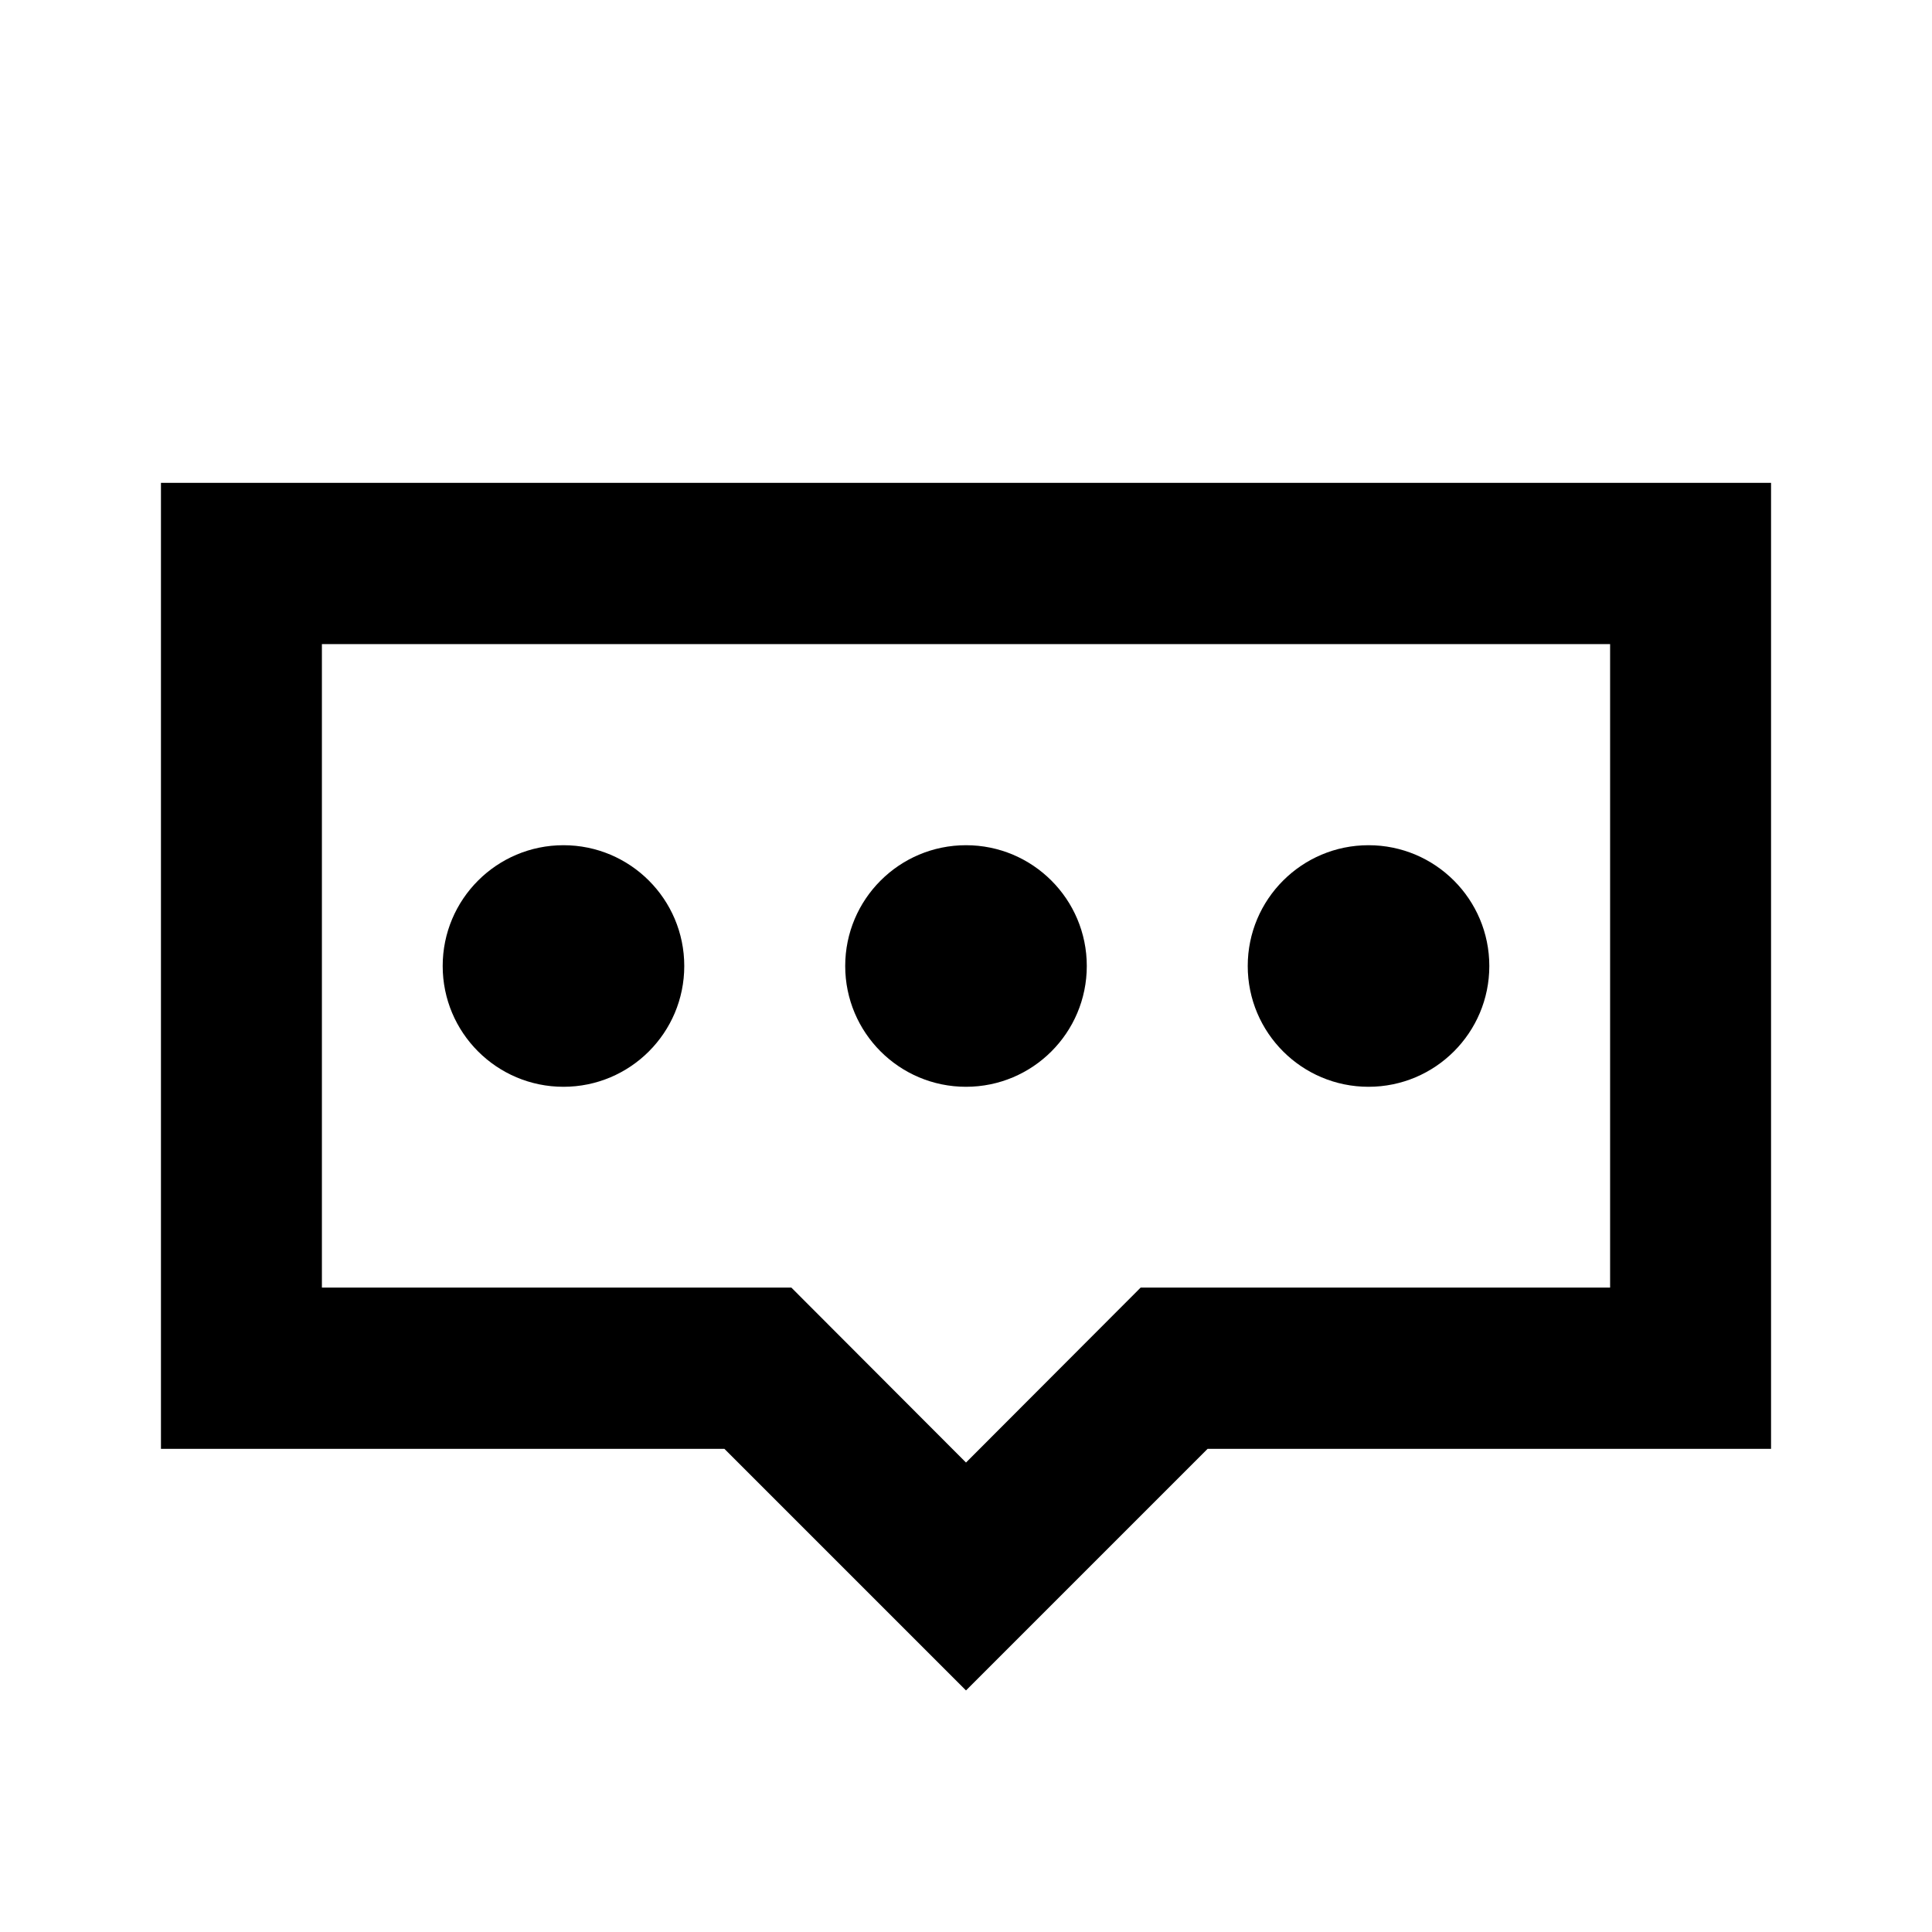 <?xml version="1.0" encoding="UTF-8" standalone="no"?>
<svg
   xmlns:dc="http://purl.org/dc/elements/1.1/"
   xmlns:cc="http://creativecommons.org/ns#"
   xmlns:rdf="http://www.w3.org/1999/02/22-rdf-syntax-ns#"
   xmlns:svg="http://www.w3.org/2000/svg"
   xmlns="http://www.w3.org/2000/svg"
   xmlns:sodipodi="http://sodipodi.sourceforge.net/DTD/sodipodi-0.dtd"
   xmlns:inkscape="http://www.inkscape.org/namespaces/inkscape"
   width="24"
   height="24"
   viewBox="0 0 6.35 6.35"
   version="1.1"
   id="svg842"
   inkscape:version="1.0.2 (1.0.2+r75+1)"
   sodipodi:docname="symbol__comment-dots.svg">
  <defs
     id="defs836" />
  <sodipodi:namedview
     id="base"
     pagecolor="#ffffff"
     bordercolor="#666666"
     borderopacity="1.0"
     inkscape:pageopacity="0.0"
     inkscape:pageshadow="2"
     inkscape:zoom="1.0824742"
     inkscape:cx="11.603919"
     inkscape:cy="15.501783"
     inkscape:document-units="px"
     inkscape:current-layer="layer1"
     showgrid="true"
     units="px"
     showguides="true"
     inkscape:guide-bbox="true"
     inkscape:window-width="1920"
     inkscape:window-height="1017"
     inkscape:window-x="0"
     inkscape:window-y="0"
     inkscape:window-maximized="1"
     inkscape:snap-bbox="true"
     inkscape:bbox-nodes="true"
     inkscape:document-rotation="0">
    <inkscape:grid
       type="xygrid"
       id="grid1387"
       empspacing="4" />
    <sodipodi:guide
       position="0.529,2.91"
       orientation="1,0"
       id="guide1389"
       inkscape:locked="false" />
    <sodipodi:guide
       position="1.323,5.821"
       orientation="0,1"
       id="guide1391"
       inkscape:locked="false" />
    <sodipodi:guide
       position="5.821,2.646"
       orientation="1,0"
       id="guide1393"
       inkscape:locked="false" />
    <sodipodi:guide
       position="1.587,0.529"
       orientation="0,1"
       id="guide1395"
       inkscape:locked="false" />
  </sodipodi:namedview>
  <g
     inkscape:label="Guide"
     inkscape:groupmode="layer"
     id="layer1"
     transform="translate(0,-290.65)">
    <path
       id="rect828-6-7"
       style="opacity:1;fill:#000000;fill-opacity:1;stroke:none;stroke-width:0.529;stroke-linecap:round;stroke-linejoin:round;stroke-miterlimit:4;stroke-dasharray:none;stroke-opacity:1;paint-order:fill markers stroke"
       d="M 0.529,292.237 H 5.821 v 3.175 H 3.969 l -0.794,0.794 -0.794,-0.794 H 0.529 Z m 0.529,0.53 v 2.115 h 1.543 l 0.574,0.575 0.574,-0.575 h 1.543 v -2.115 z"
       sodipodi:nodetypes="cccccccccccccccc" />
    <circle
       style="fill:#000000;stroke-width:1.058;stroke-linecap:round;stroke-linejoin:round;paint-order:stroke fill markers"
       id="path844"
       cx="3.175"
       cy="293.825"
       r="0.397" />
    <circle
       style="fill:#000000;stroke-width:1.058;stroke-linecap:round;stroke-linejoin:round;paint-order:stroke fill markers"
       id="path844-3"
       cx="1.852"
       cy="293.825"
       r="0.397" />
    <circle
       style="fill:#000000;stroke-width:1.058;stroke-linecap:round;stroke-linejoin:round;paint-order:stroke fill markers"
       id="path844-3-6"
       cx="4.498"
       cy="293.825"
       r="0.397" />
  </g>
</svg>
